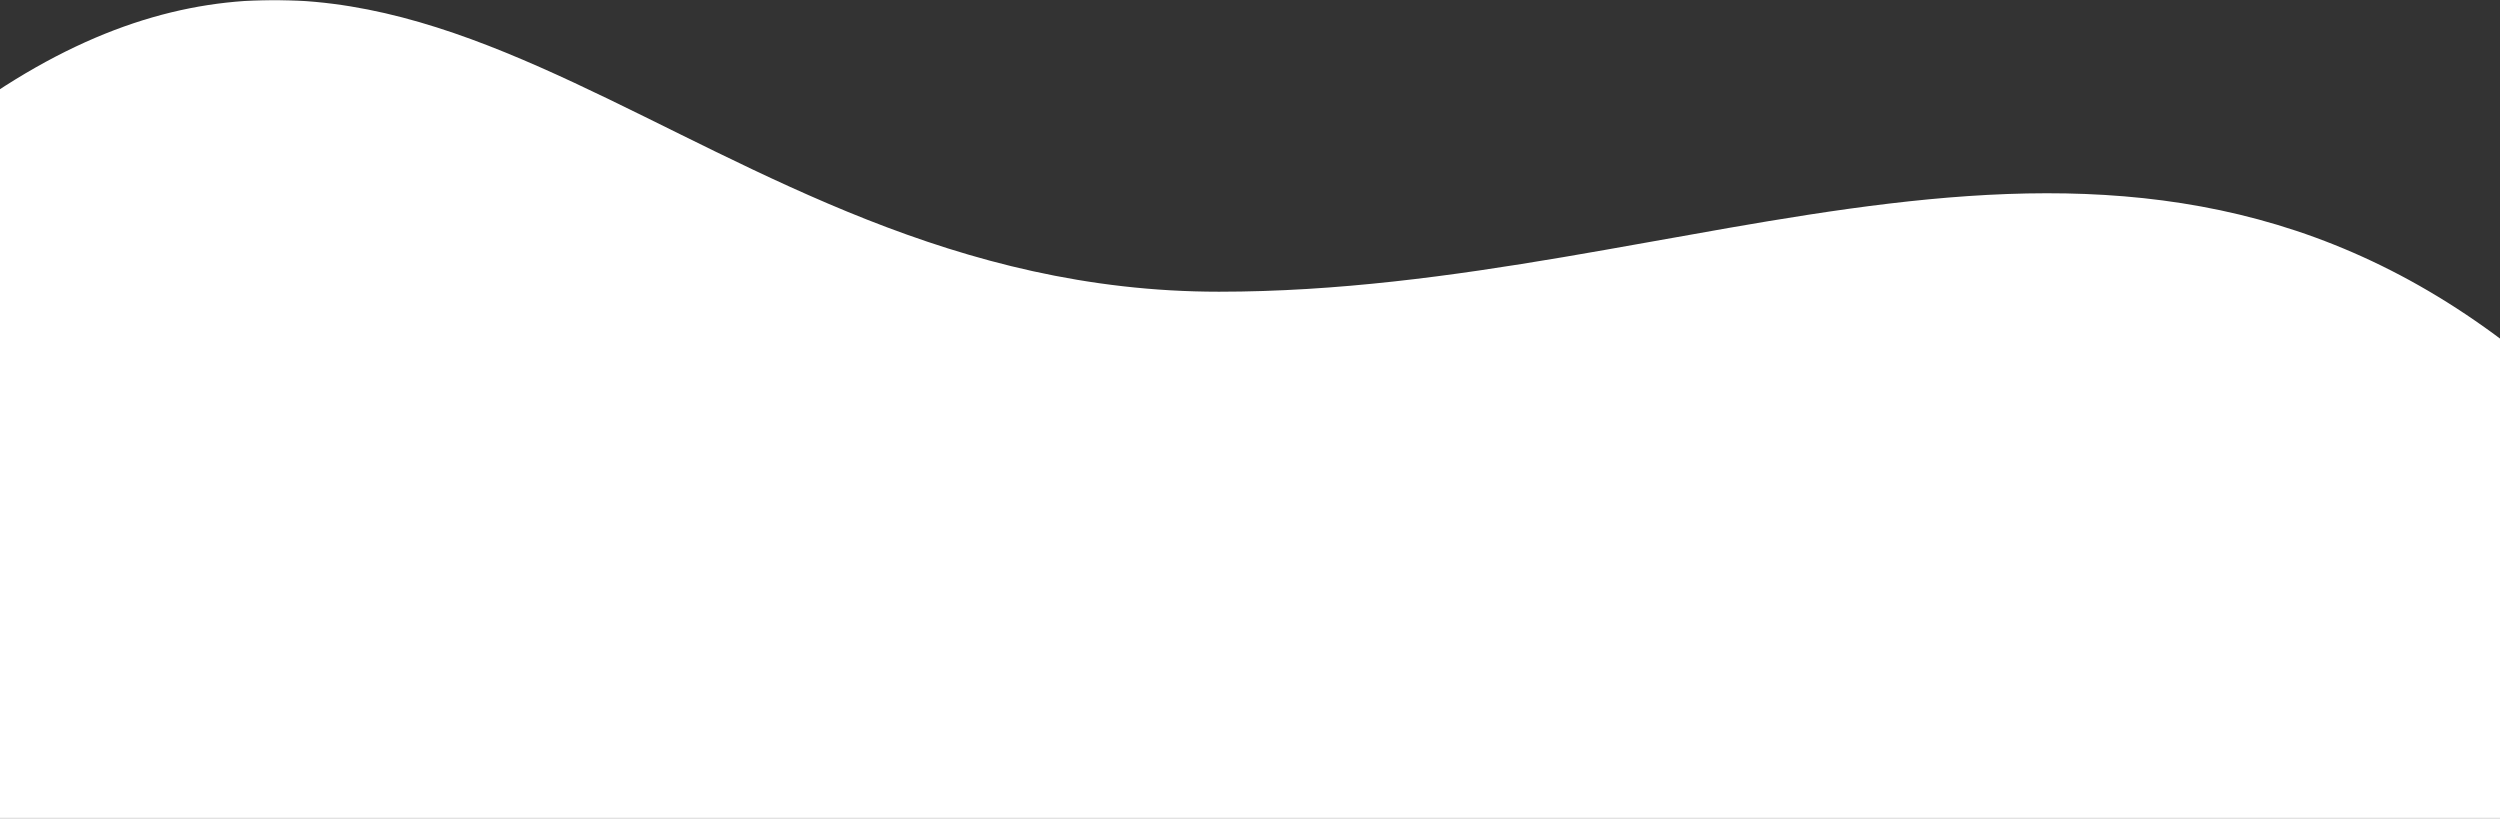 <?xml version="1.0" encoding="UTF-8"?>
<svg width="1440px" height="472px" viewBox="0 0 1440 472" version="1.1" xmlns="http://www.w3.org/2000/svg" xmlns:xlink="http://www.w3.org/1999/xlink">
    <rect x="0" y="0" width="1440" height="472" fill="#333333" stroke="none"/>
    <!-- Generator: Sketch 49.3 (51167) - http://www.bohemiancoding.com/sketch -->
    <title>white-curve-bottom</title>
    <desc>Created with Sketch.</desc>
    <defs>
        <polygon id="path-1" points="0 0 1445 0 1445 471.85 0 471.85"></polygon>
    </defs>
    <g id="Page-1" stroke="none" stroke-width="1" fill="none" fill-rule="evenodd">
        <g id="Desktop-HD" transform="translate(0, -9272)">
            <g id="white-curve-bottom" transform="translate(-3, 9272)">
                <mask id="mask-2" fill="white">
                    <use xlink:href="#path-1"></use>
                </mask>
                <g id="Clip-2"></g>
                <path d="M1444.996,291.686 L1444.996,305.769 L1444.996,291.686 L1444.996,196.5 C1215.206,23.171 977.832,168.025 705.142,168.025 C400.896,168.025 254.068,-114.693 0,53.326 L0,11.668 L0,53.326 L0,1983 L1445,1983 L1445,196.5 C1444.999,196.499 1444.997,196.501 1444.996,196.5 L1444.996,291.686 Z" id="Fill-1" fill="#FFFFFF" mask="url(#mask-2)"></path>
            </g>
        </g>
    </g>
</svg>